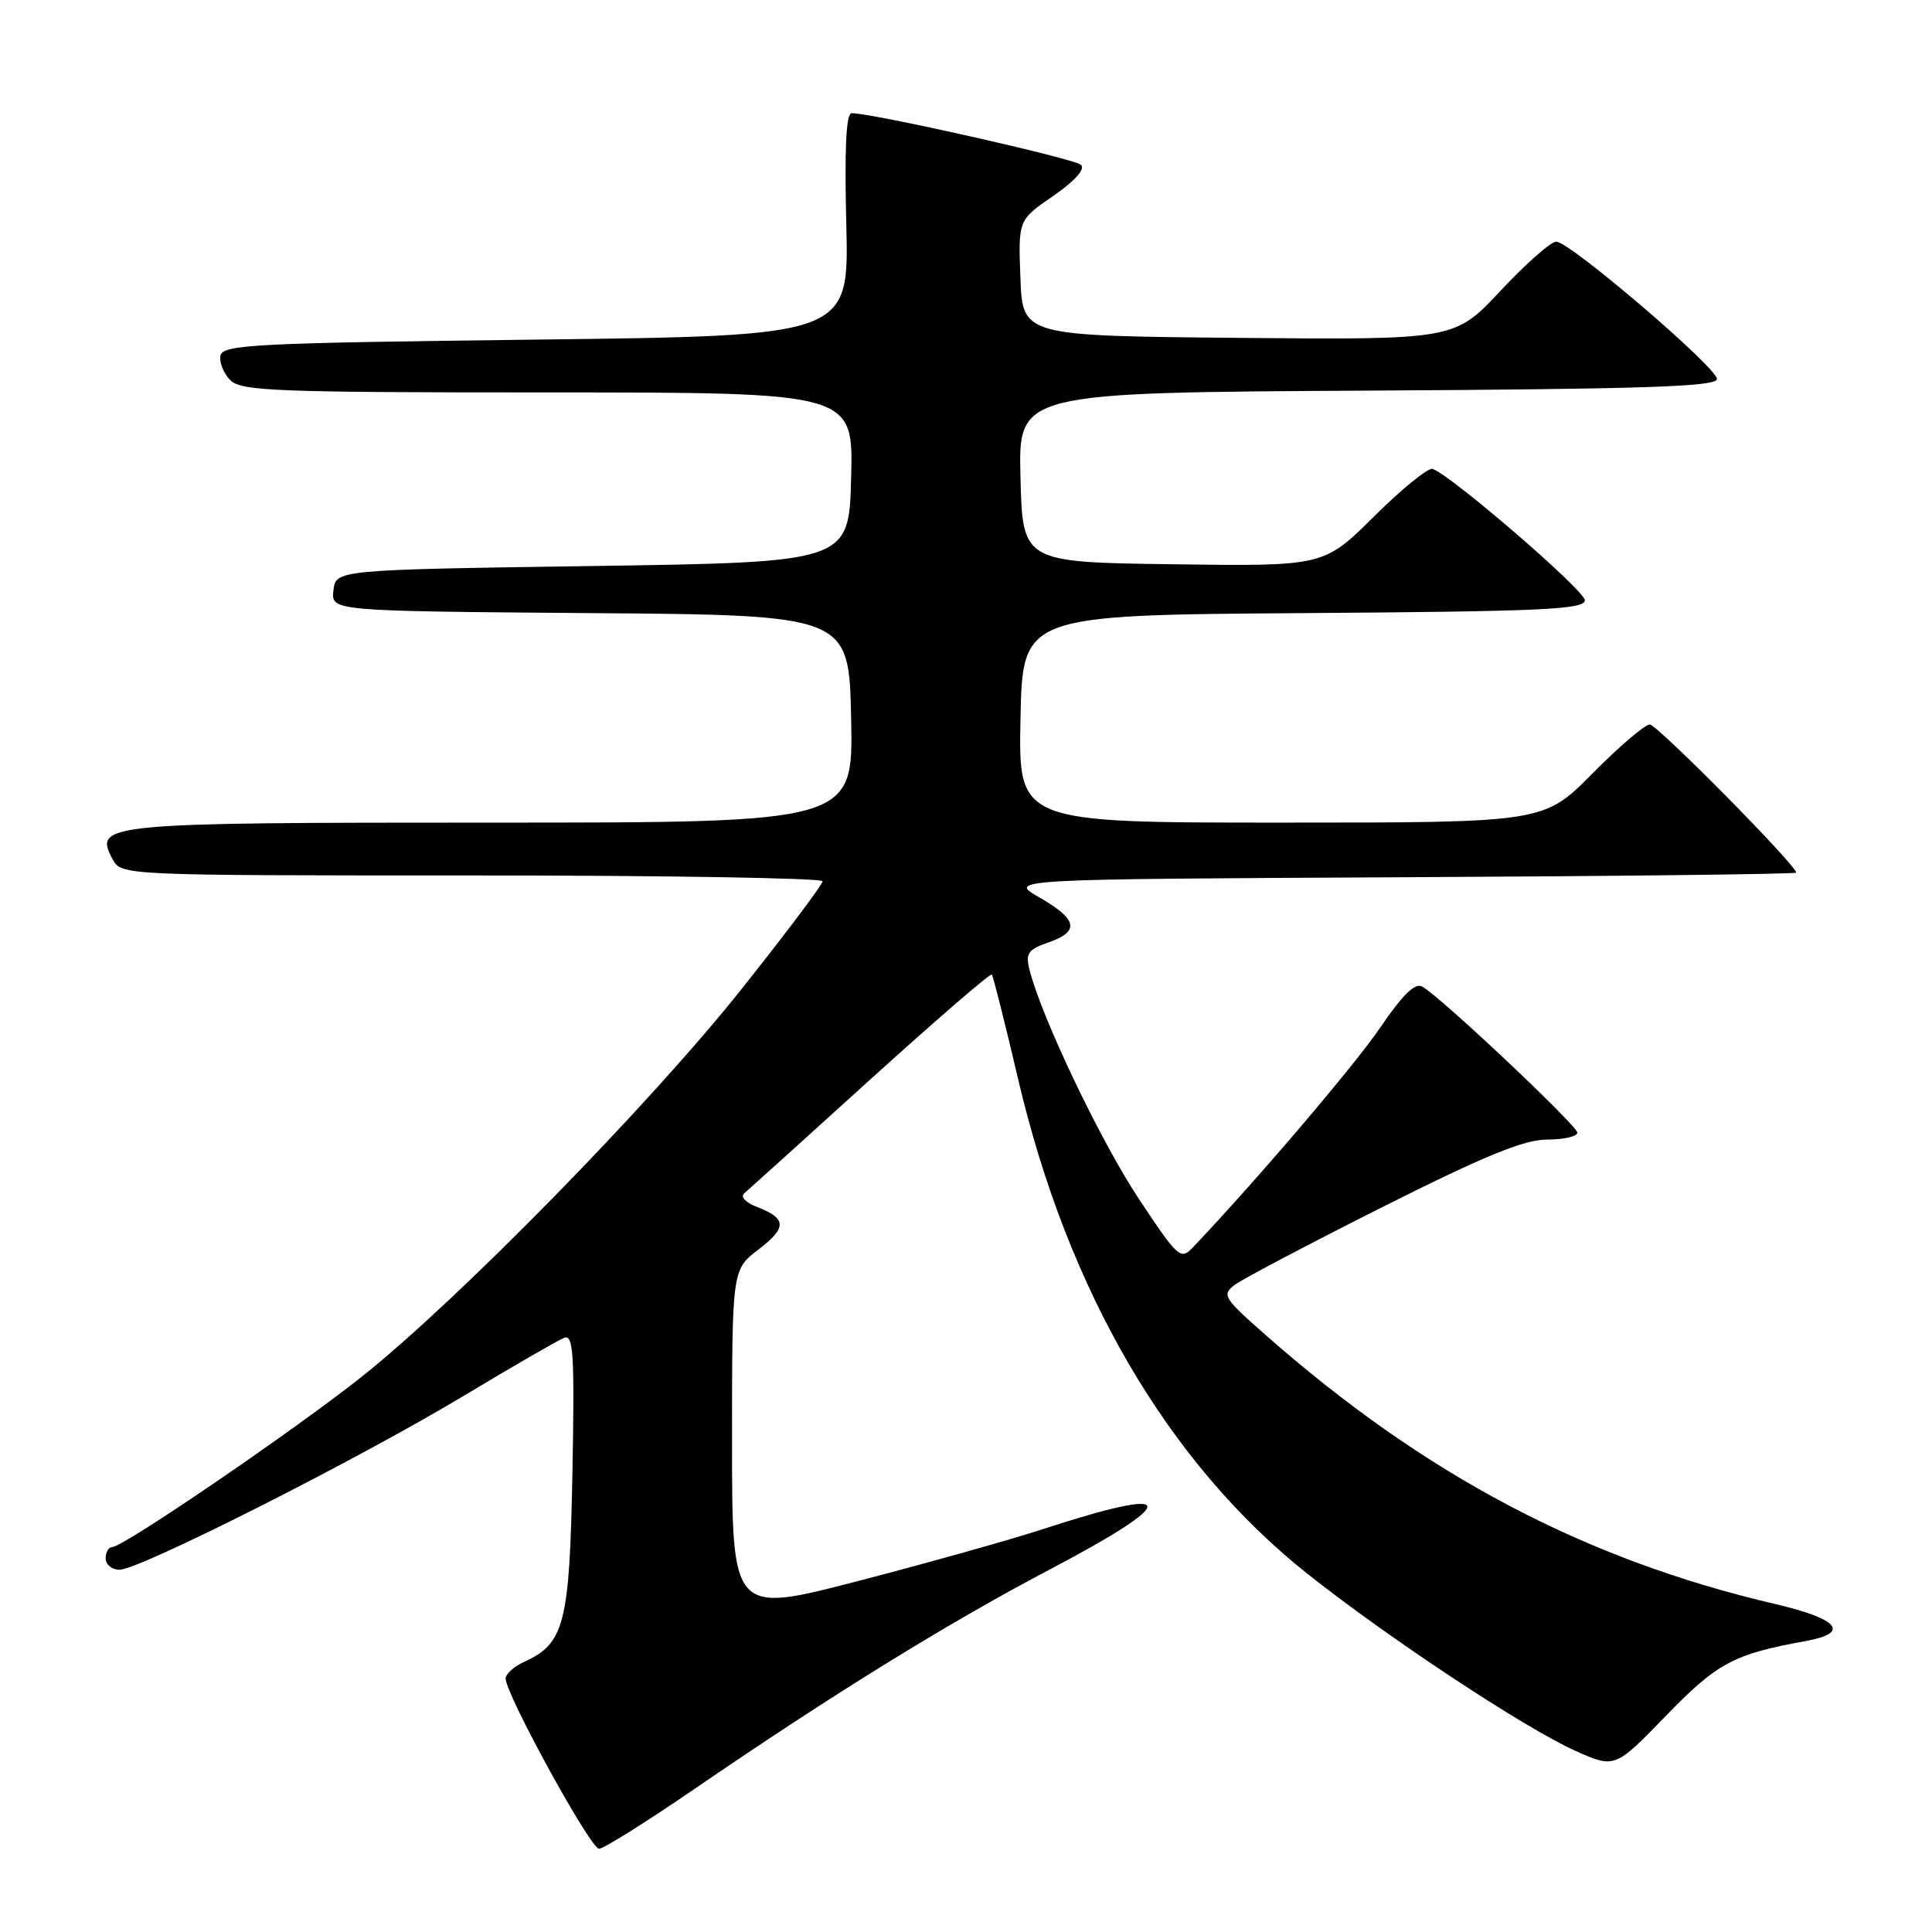 <?xml version="1.0" encoding="UTF-8" standalone="no"?>
<!DOCTYPE svg PUBLIC "-//W3C//DTD SVG 1.1//EN" "http://www.w3.org/Graphics/SVG/1.1/DTD/svg11.dtd" >
<svg xmlns="http://www.w3.org/2000/svg" xmlns:xlink="http://www.w3.org/1999/xlink" version="1.1" viewBox="0 0 256 256">
 <g >
 <path fill="currentColor"
d=" M 92.00 237.06 C 110.23 224.57 125.51 215.12 138.94 208.05 C 156.72 198.69 156.37 196.68 138.00 202.68 C 133.88 204.02 122.96 207.09 113.75 209.48 C 97.00 213.84 97.00 213.84 97.00 191.04 C 97.00 168.24 97.00 168.24 100.52 165.55 C 104.31 162.66 104.25 161.43 100.24 159.90 C 98.83 159.36 98.09 158.58 98.59 158.15 C 99.09 157.72 106.61 150.94 115.29 143.06 C 123.98 135.19 131.24 128.92 131.42 129.13 C 131.60 129.33 133.17 135.57 134.91 143.00 C 141.50 171.14 154.81 193.91 173.25 208.54 C 183.94 217.03 202.07 229.01 208.74 231.99 C 213.97 234.33 213.97 234.33 220.74 227.36 C 227.54 220.34 229.73 219.17 239.25 217.45 C 245.21 216.38 243.69 214.53 235.25 212.55 C 210.00 206.66 188.79 195.46 167.75 176.94 C 162.10 171.97 161.86 171.58 163.62 170.24 C 164.66 169.47 173.48 164.82 183.24 159.91 C 196.75 153.13 201.94 151.00 204.99 151.00 C 207.20 151.00 209.00 150.59 209.00 150.08 C 209.00 149.15 190.95 132.14 188.46 130.73 C 187.50 130.19 185.87 131.78 182.91 136.13 C 179.51 141.14 166.45 156.47 158.06 165.29 C 156.44 167.00 156.10 166.69 150.86 158.79 C 145.84 151.22 137.98 134.75 136.42 128.52 C 135.87 126.33 136.21 125.82 138.89 124.89 C 143.11 123.42 142.80 121.83 137.75 118.93 C 133.50 116.50 133.50 116.50 185.75 116.24 C 214.49 116.10 238.00 115.82 238.00 115.63 C 238.00 114.63 219.58 96.00 218.60 96.00 C 217.96 96.00 214.54 98.92 211.00 102.50 C 204.56 109.00 204.56 109.00 169.75 109.00 C 134.94 109.00 134.94 109.00 135.22 95.25 C 135.50 81.50 135.50 81.50 172.75 81.24 C 204.31 81.02 210.00 80.76 210.00 79.54 C 210.00 78.25 192.36 63.03 189.83 62.13 C 189.26 61.93 185.78 64.75 182.10 68.40 C 175.41 75.04 175.41 75.04 155.45 74.77 C 135.50 74.50 135.50 74.50 135.22 63.26 C 134.93 52.02 134.93 52.02 181.22 51.76 C 217.94 51.55 227.50 51.24 227.50 50.22 C 227.50 48.69 208.04 32.05 206.22 32.02 C 205.51 32.01 202.19 34.93 198.84 38.52 C 192.74 45.03 192.74 45.03 164.12 44.77 C 135.50 44.50 135.50 44.50 135.21 36.83 C 134.92 29.15 134.92 29.15 139.55 25.97 C 142.42 23.99 143.82 22.42 143.25 21.85 C 142.43 21.03 115.67 15.00 112.85 15.00 C 112.11 15.00 111.89 19.65 112.14 29.75 C 112.50 44.50 112.50 44.50 71.01 45.00 C 33.72 45.45 29.49 45.66 29.21 47.13 C 29.04 48.02 29.63 49.49 30.52 50.38 C 31.96 51.82 36.63 52.00 72.60 52.00 C 113.07 52.00 113.07 52.00 112.78 63.25 C 112.50 74.50 112.50 74.50 78.50 75.00 C 44.50 75.50 44.50 75.50 44.18 78.24 C 43.87 80.97 43.87 80.97 78.18 81.24 C 112.50 81.50 112.50 81.50 112.78 95.25 C 113.06 109.00 113.06 109.00 65.22 109.00 C 13.64 109.00 12.39 109.12 14.91 113.83 C 16.07 116.00 16.07 116.00 62.54 116.00 C 88.09 116.00 109.00 116.35 109.00 116.77 C 109.00 117.20 104.18 123.61 98.29 131.02 C 86.19 146.25 60.75 172.22 48.00 182.37 C 39.09 189.46 16.33 205.00 14.86 205.00 C 14.39 205.00 14.00 205.68 14.00 206.50 C 14.00 207.32 14.83 208.00 15.84 208.00 C 18.49 208.00 47.43 193.38 61.42 184.97 C 67.98 181.03 73.98 177.56 74.77 177.26 C 75.98 176.79 76.14 179.49 75.85 195.15 C 75.47 215.15 74.80 217.77 69.45 220.21 C 68.10 220.82 67.00 221.81 67.00 222.42 C 67.00 224.49 78.25 245.00 79.38 244.97 C 79.99 244.96 85.67 241.40 92.00 237.06 Z "/>
</g>
</svg>